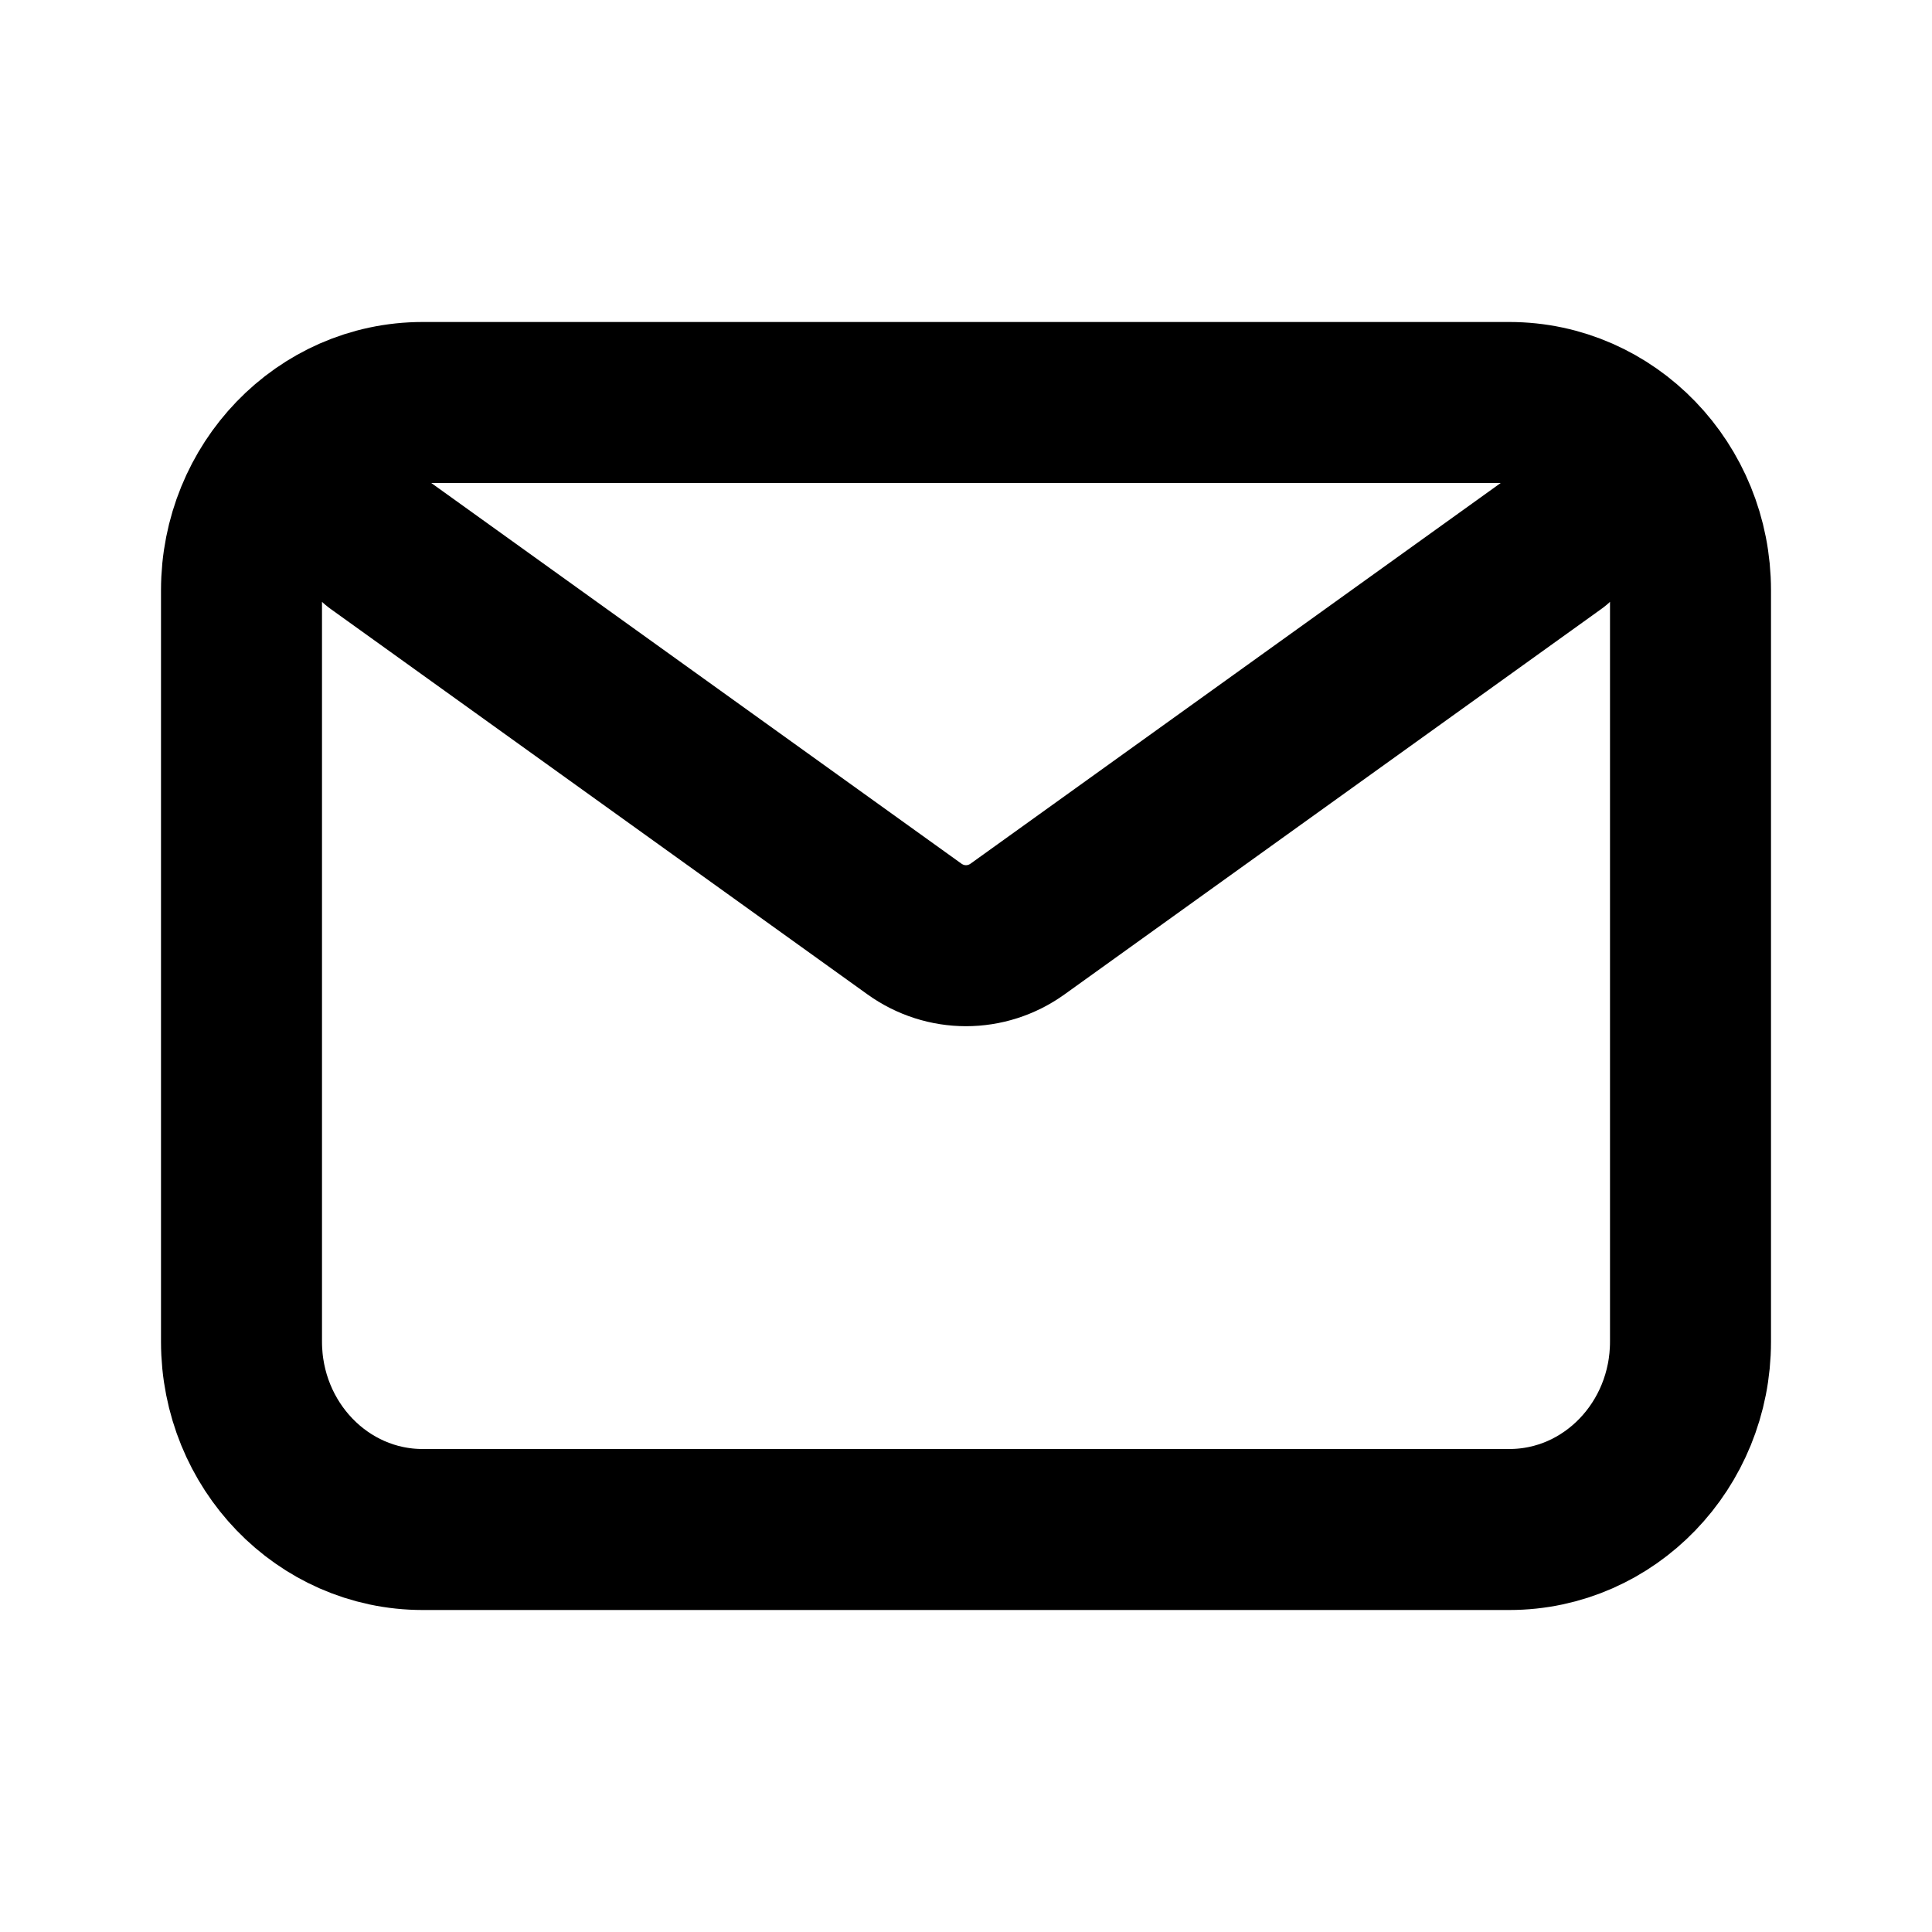 <svg width="48" height="48" viewBox="0 0 48 48" fill="none" xmlns="http://www.w3.org/2000/svg">
<path d="M9.375 13.5L22.719 23.081C23.49 23.634 24.51 23.634 25.281 23.081L38.625 13.5M10.5 38H37.5C39.985 38 42 35.911 42 33.333V14.667C42 12.089 39.985 10 37.5 10H10.5C8.015 10 6 12.089 6 14.667V33.333C6 35.911 8.015 38 10.5 38Z" stroke="black" stroke-width="4" stroke-linecap="round" stroke-linejoin="round"/>
</svg>
